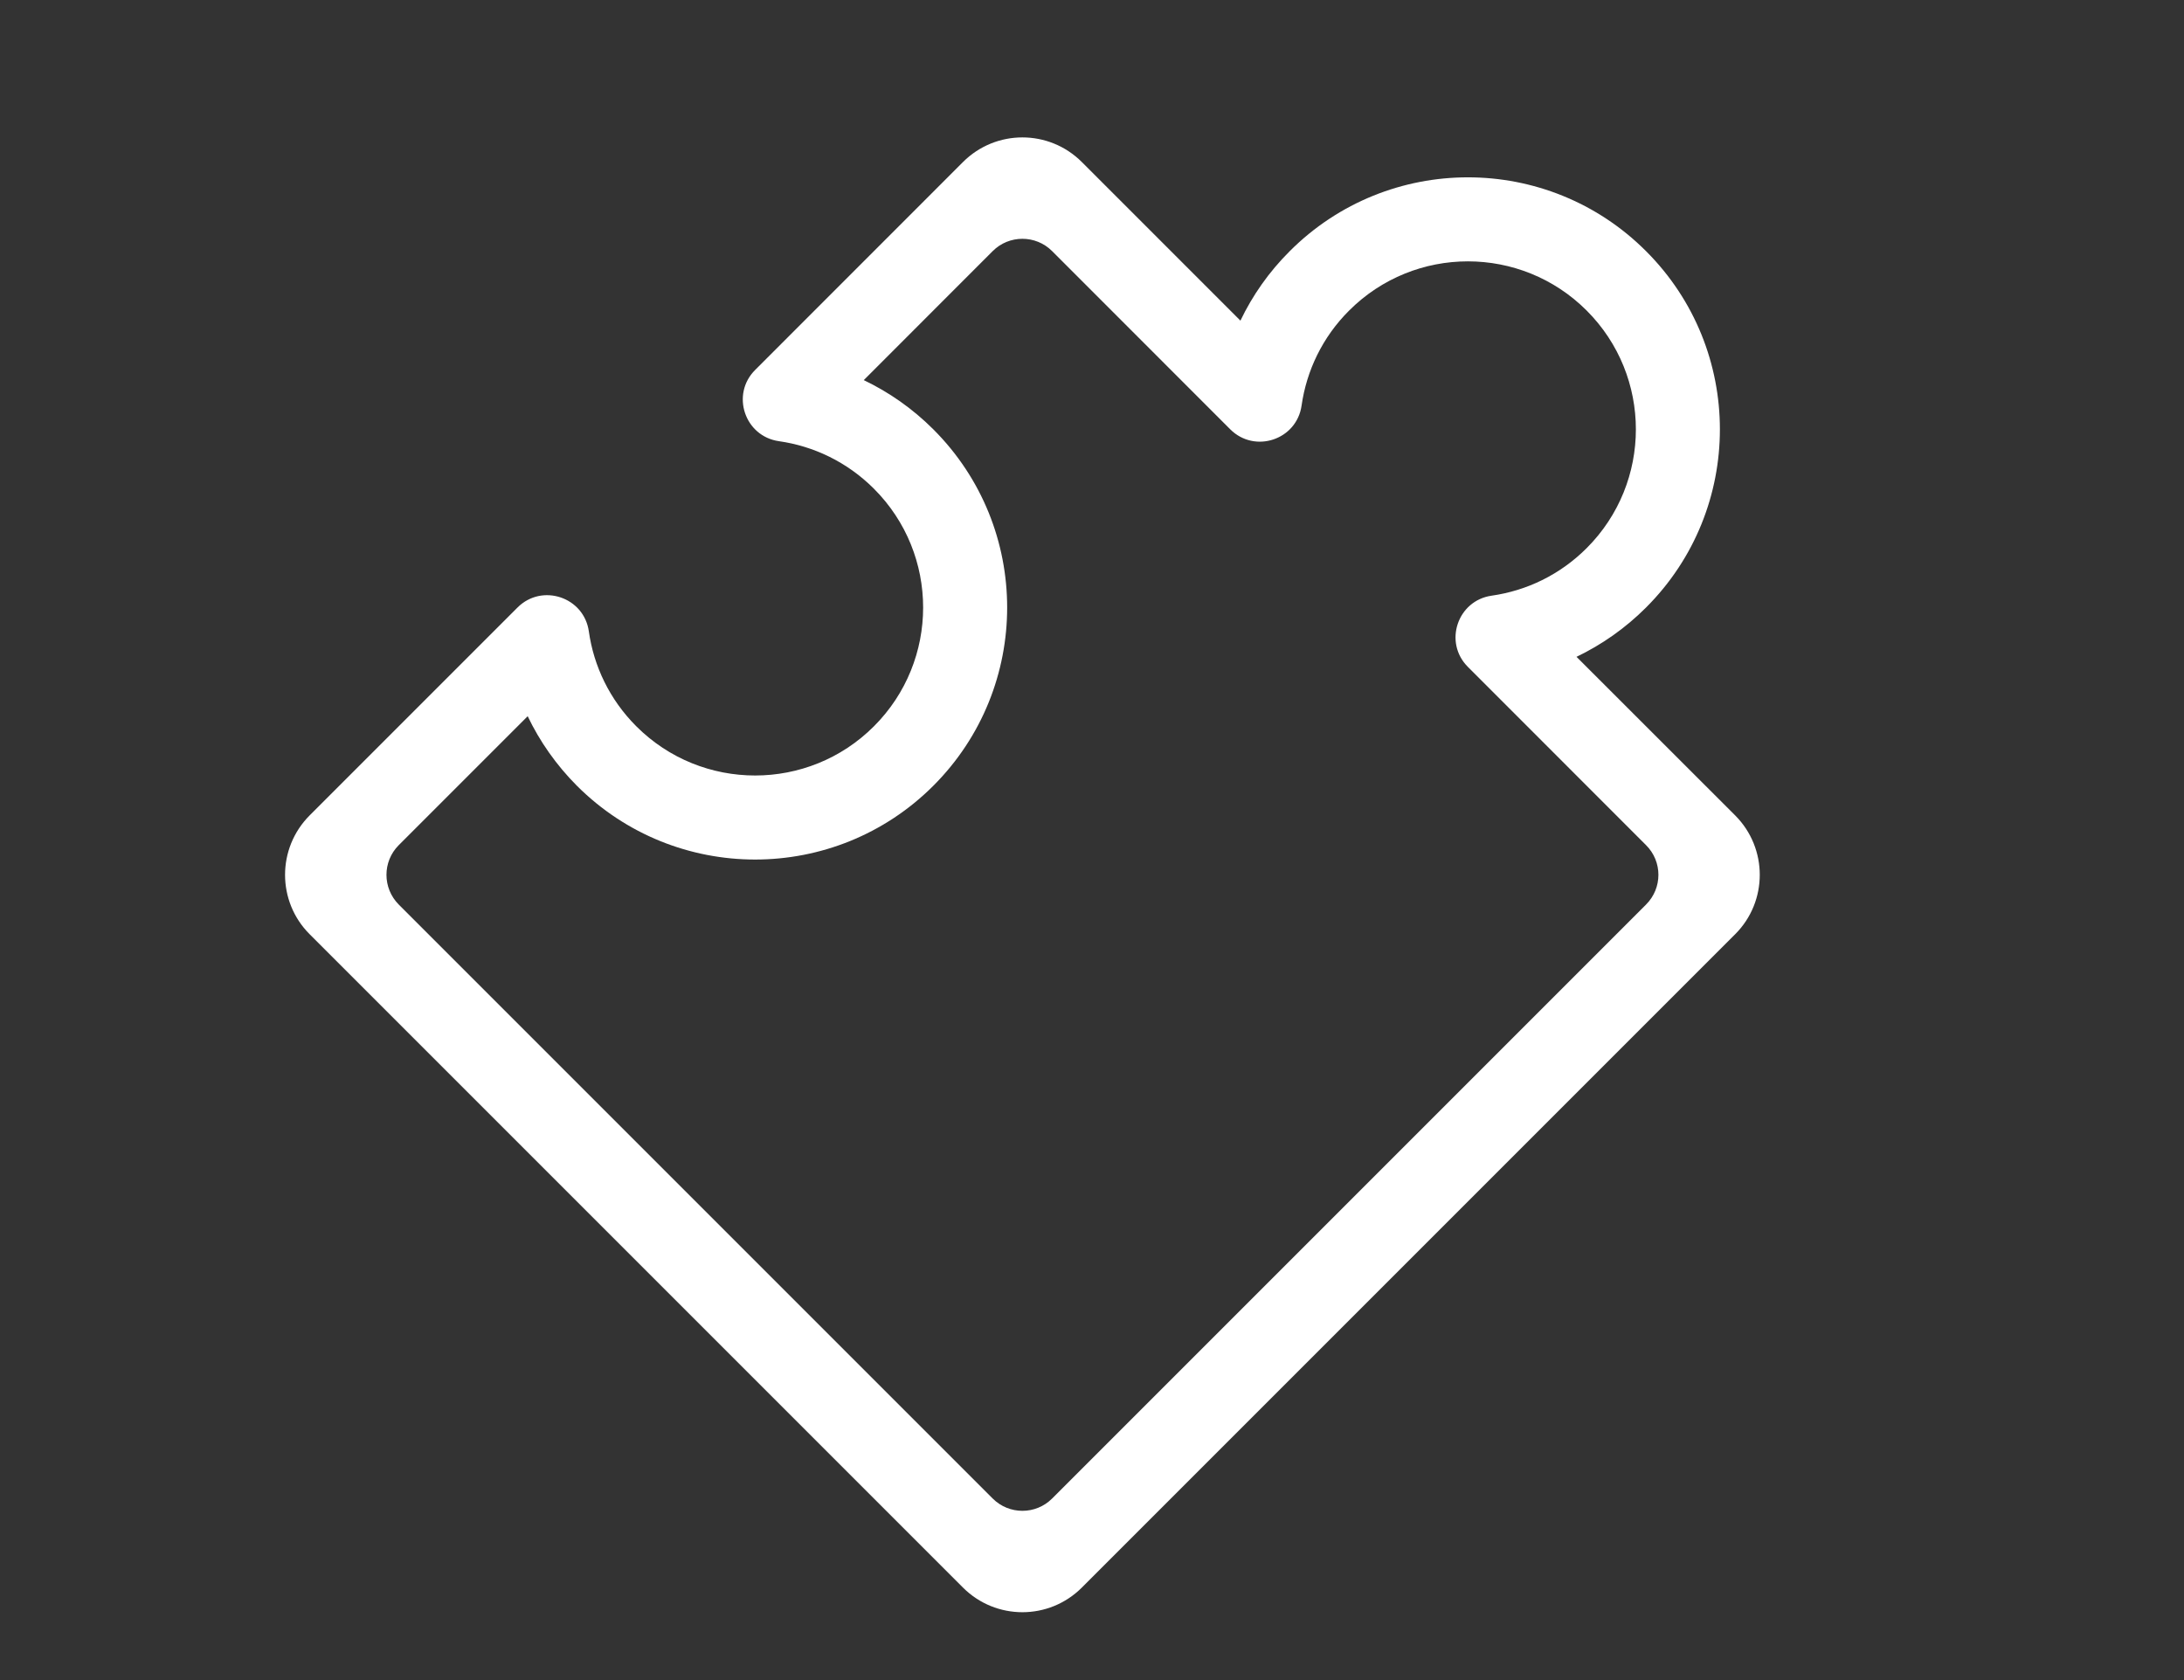 <svg width="26" height="20" viewBox="0 0 26 20" fill="none" xmlns="http://www.w3.org/2000/svg">
<rect x="0" y="0" width="26" height="20" fill="#333333" stroke="none"/>
<g clip-path="url(#clip0_116_941)">
<path fill-rule="evenodd" clip-rule="evenodd" d="M18.889 3.697C18.108 2.916 16.842 2.916 16.061 3.697C15.742 4.015 15.554 4.414 15.495 4.828V4.828C15.437 5.236 14.938 5.402 14.646 5.111L12.525 2.989C12.33 2.794 12.013 2.794 11.818 2.989L10.283 4.525C10.582 4.668 10.863 4.863 11.111 5.111C12.283 6.282 12.283 8.182 11.111 9.354C9.939 10.525 8.04 10.525 6.868 9.354C6.621 9.106 6.425 8.825 6.282 8.526L4.747 10.061C4.552 10.256 4.552 10.572 4.747 10.768L11.818 17.839C12.013 18.034 12.33 18.034 12.525 17.839L19.596 10.768C19.792 10.572 19.792 10.256 19.596 10.061L17.475 7.939C17.183 7.648 17.35 7.149 17.758 7.091V7.091C18.172 7.032 18.57 6.844 18.889 6.525C19.67 5.744 19.67 4.478 18.889 3.697ZM15.354 2.99C16.525 1.818 18.425 1.818 19.596 2.99C20.768 4.161 20.768 6.061 19.596 7.232C19.348 7.48 19.068 7.675 18.768 7.819L20.657 9.707C21.047 10.098 21.047 10.731 20.657 11.121L12.879 18.899C12.488 19.29 11.855 19.29 11.464 18.899L3.686 11.121C3.296 10.731 3.296 10.098 3.686 9.707L6.161 7.232C6.452 6.941 6.952 7.107 7.01 7.516V7.516C7.068 7.929 7.257 8.328 7.575 8.646C8.356 9.427 9.623 9.427 10.404 8.646C11.185 7.865 11.185 6.599 10.404 5.818C10.085 5.499 9.687 5.311 9.273 5.252V5.252C8.865 5.194 8.698 4.695 8.99 4.404L11.464 1.929C11.855 1.538 12.488 1.538 12.879 1.929L14.767 3.817C14.91 3.518 15.106 3.237 15.354 2.99Z" fill="white"/>
</g>
<defs>
<clipPath id="clip0_116_941">
<rect width="26" height="20" fill="white"/>
</clipPath>
</defs>
</svg>
